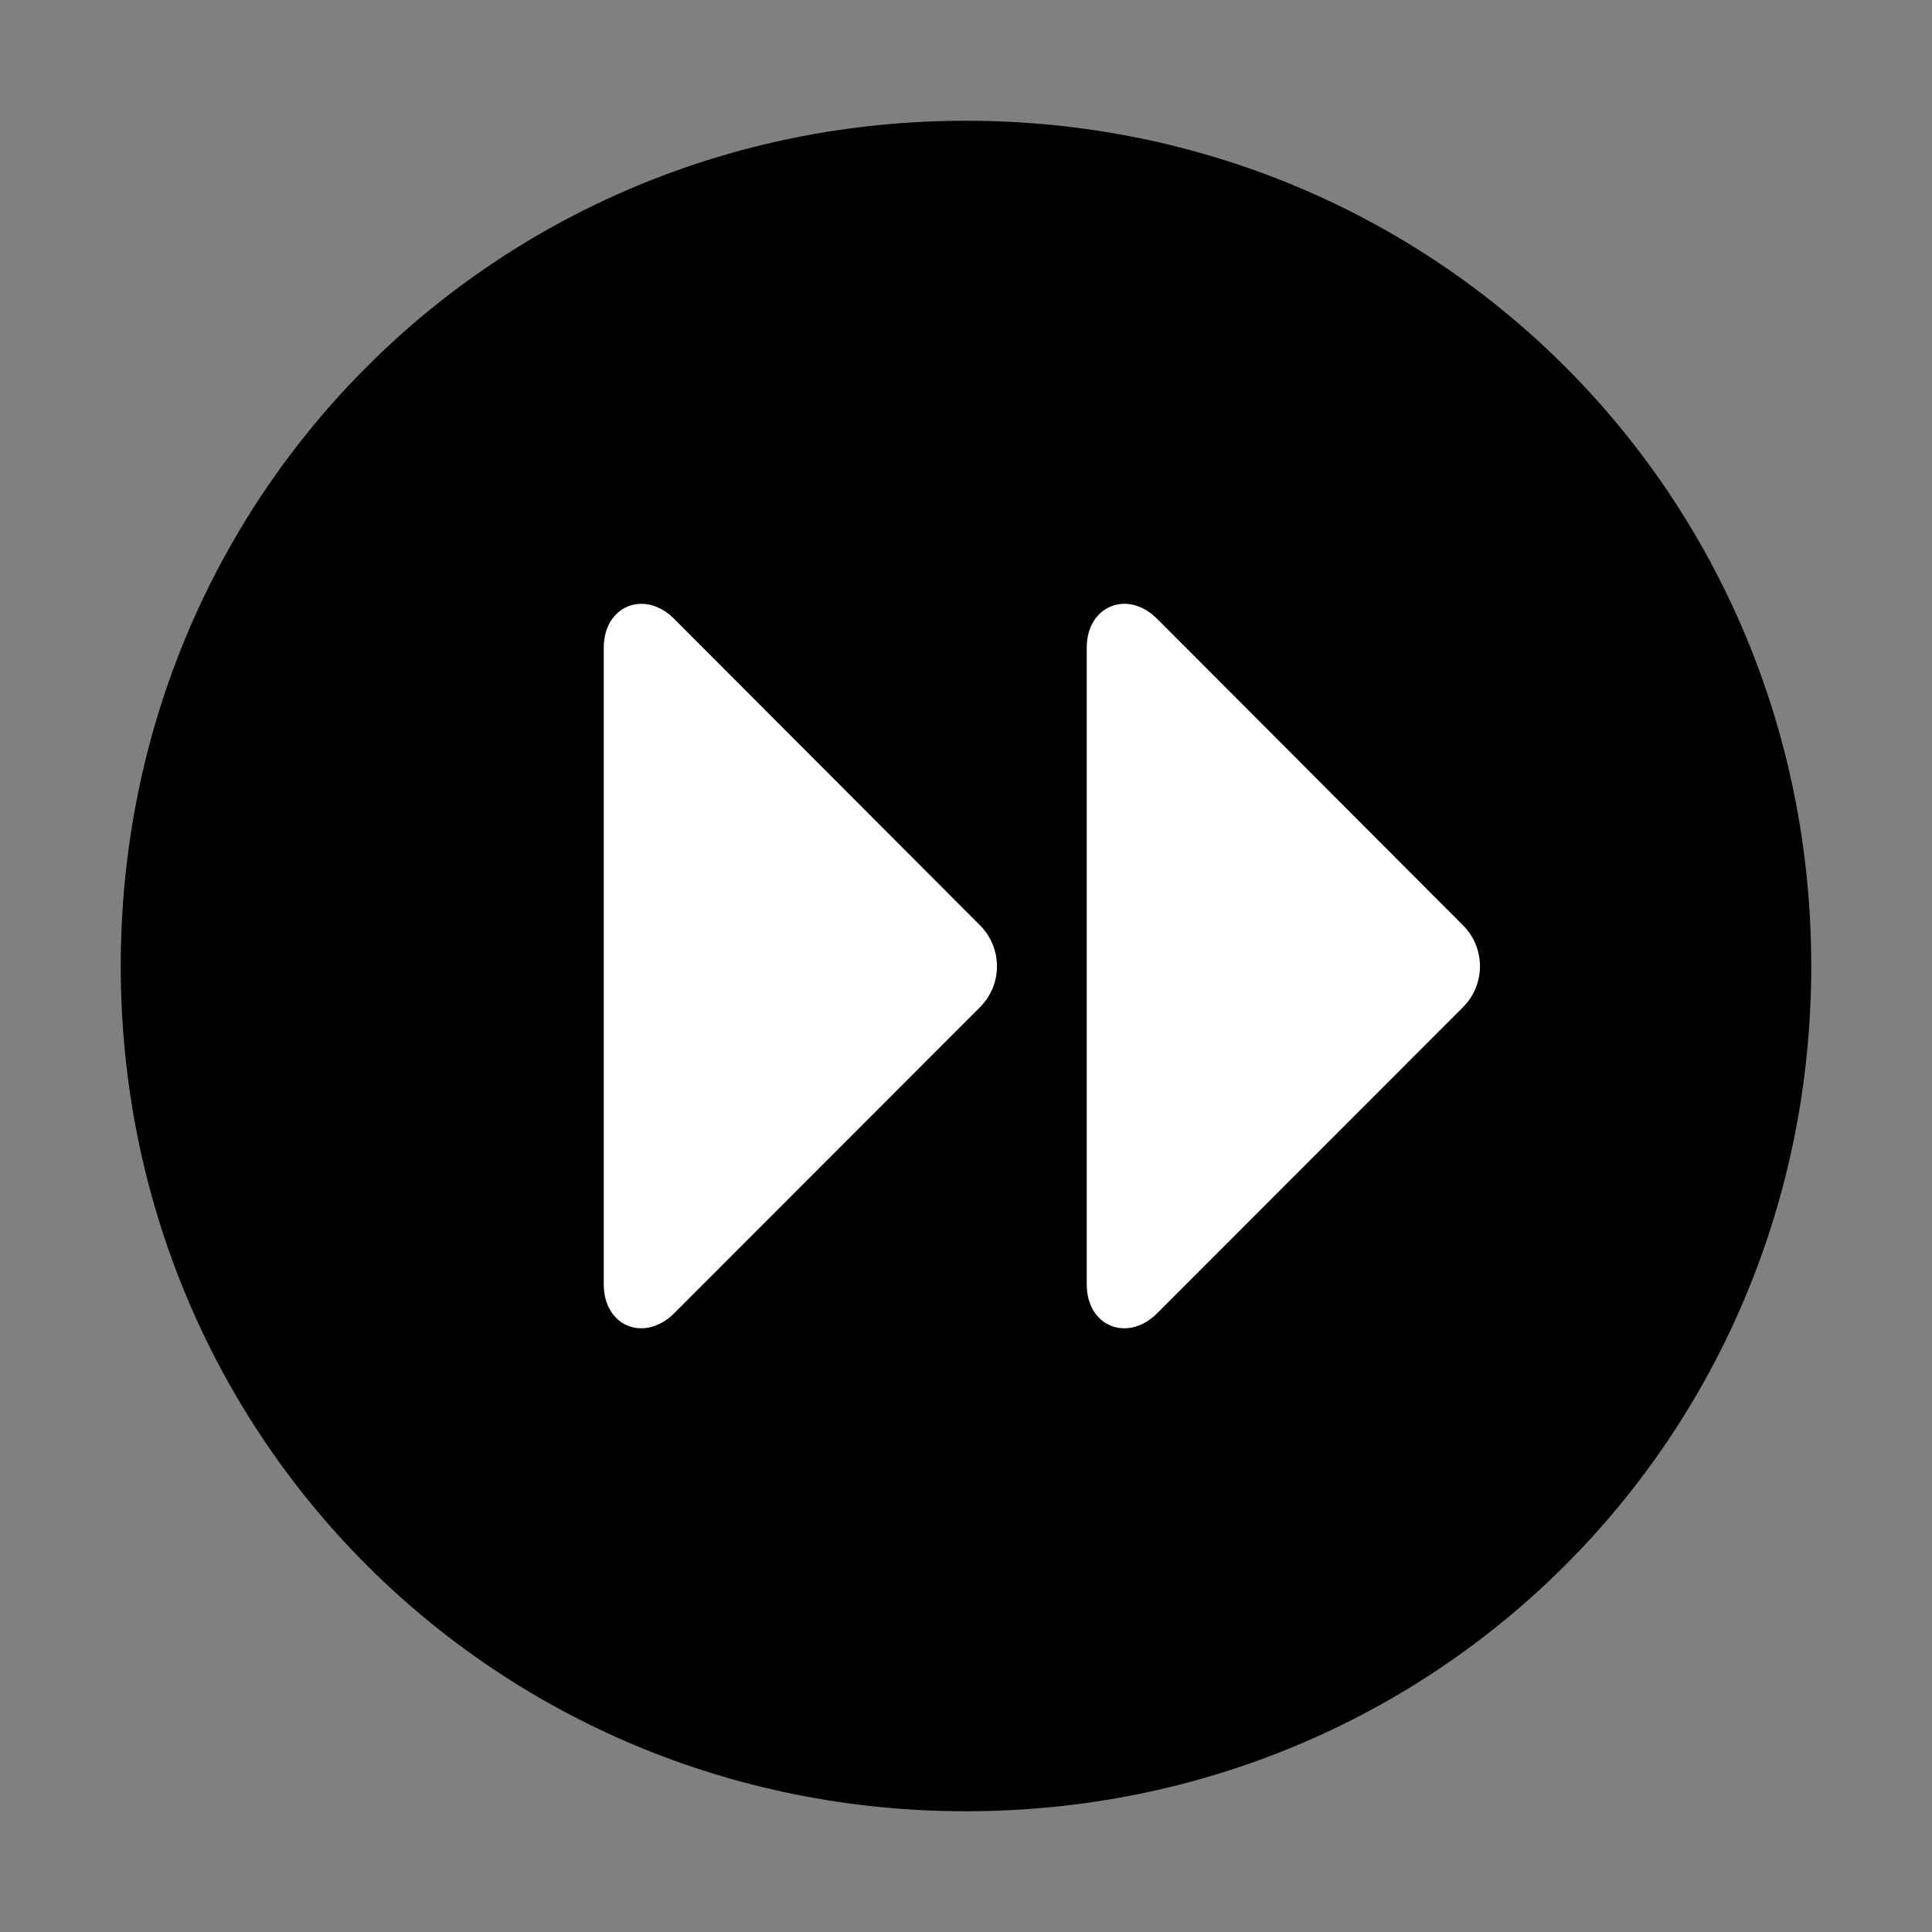 <svg width="16" height="16" viewBox="0 0 16 16" xmlns="http://www.w3.org/2000/svg"><rect x="0" y="0" width="16" height="16" fill="#808080" stroke="none"/><title>Artboard 1</title><g fill="none" fill-rule="evenodd"><path d="M1 8c0 3.9 3.1 7 7 7s7-3.1 7-7-3.1-7-7-7-7 3.1-7 7z" fill="#000"/><path d="M9.582 5.124C9.337 4.88 9 5.017 9 5.364v5.273c0 .348.337.483.582.24l2.532-2.534c.19-.188.19-.494 0-.682L9.583 5.125zm-4 0C5.337 4.88 5 5.017 5 5.364v5.273c0 .348.337.483.582.24l2.532-2.534c.19-.188.19-.494 0-.682L5.583 5.125z" fill="#FFF"/></g></svg>